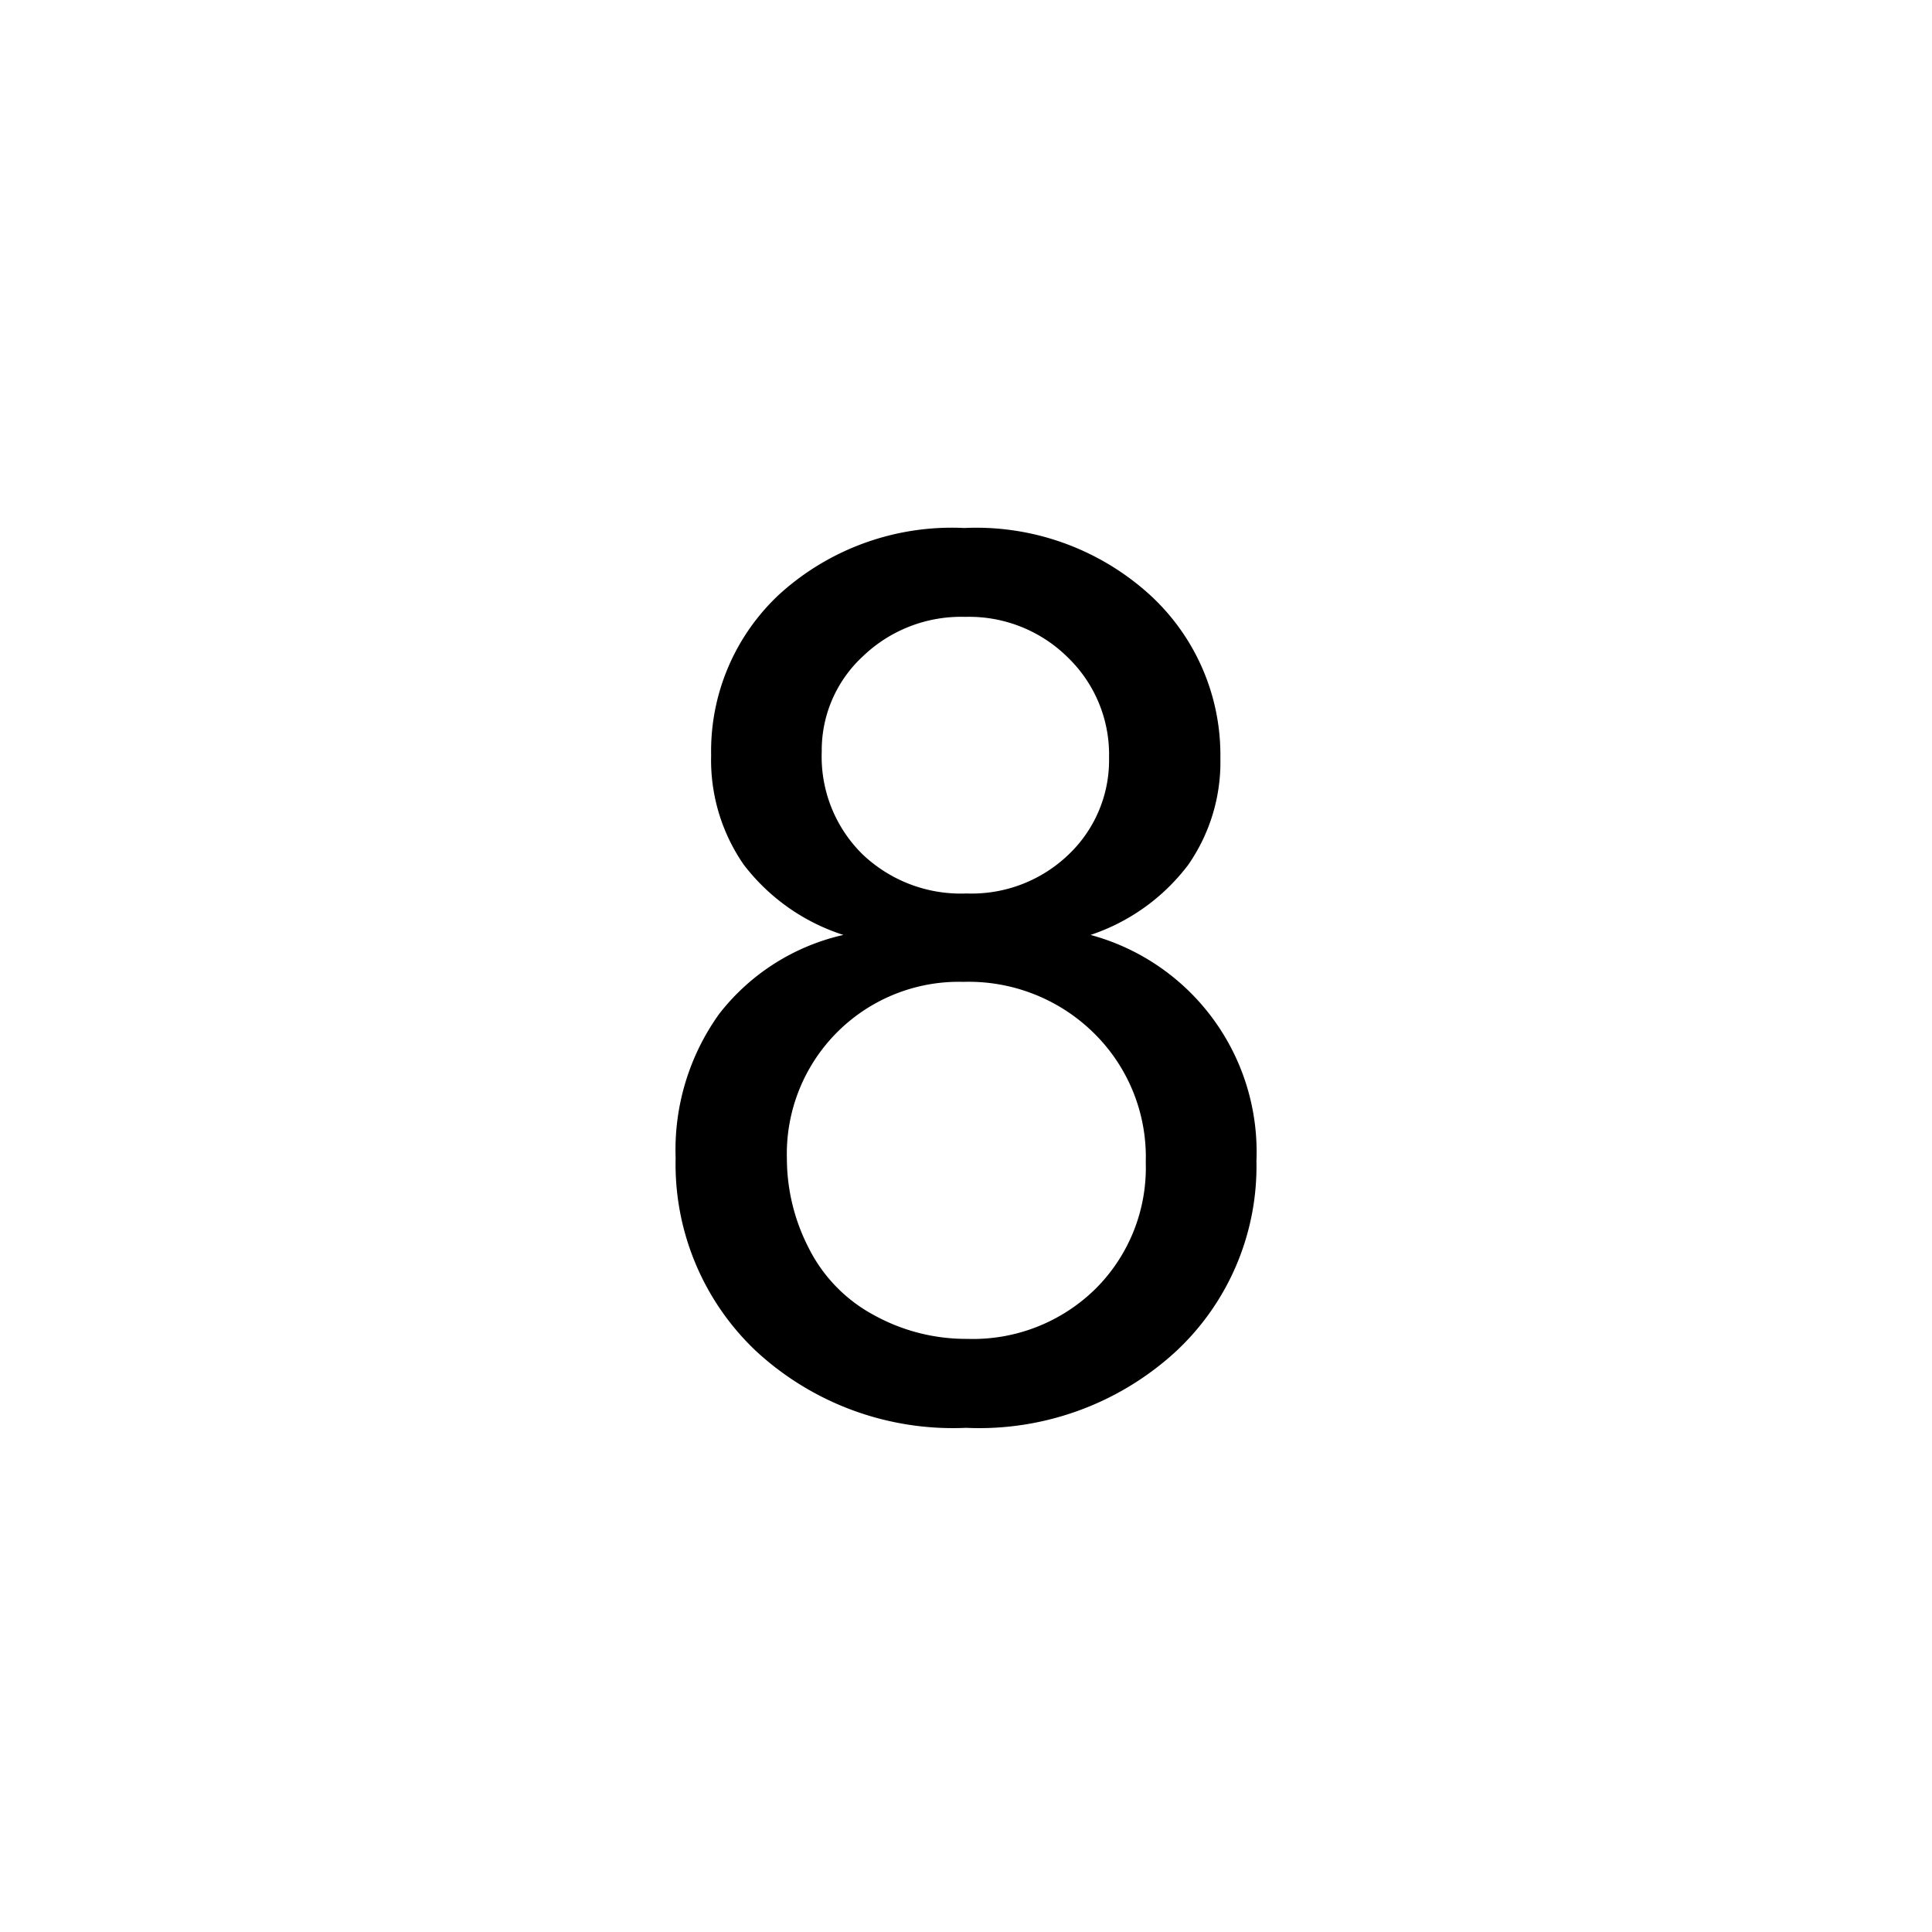 <svg id="b810089a-3ac7-44a2-a55f-8cdc6795b36b" data-name="레이어 1" xmlns="http://www.w3.org/2000/svg" viewBox="0 0 24 24">
  <title>icon</title>
  <path d="M10.477,11.614a2.531,2.531,0,0,1-1.239-.874A2.282,2.282,0,0,1,8.834,9.381a2.659,2.659,0,0,1,.859-2.009,3.186,3.186,0,0,1,2.285-.813,3.207,3.207,0,0,1,2.308.832,2.697,2.697,0,0,1,.874,2.027,2.234,2.234,0,0,1-.4,1.326,2.518,2.518,0,0,1-1.213.87,2.792,2.792,0,0,1,2.061,2.808,3.144,3.144,0,0,1-.993,2.359A3.609,3.609,0,0,1,12,17.737a3.603,3.603,0,0,1-2.614-.959,3.193,3.193,0,0,1-.993-2.394,2.895,2.895,0,0,1,.541-1.789A2.708,2.708,0,0,1,10.477,11.614ZM9.775,14.392a2.434,2.434,0,0,0,.272,1.113,1.92,1.92,0,0,0,.81.832,2.363,2.363,0,0,0,1.158.295A2.17,2.17,0,0,0,13.606,16.013a2.122,2.122,0,0,0,.627-1.576,2.157,2.157,0,0,0-.646-1.605,2.215,2.215,0,0,0-1.617-.635A2.137,2.137,0,0,0,9.775,14.392ZM10.208,9.336a1.701,1.701,0,0,0,.5,1.27,1.769,1.769,0,0,0,1.299.493,1.737,1.737,0,0,0,1.273-.489,1.617,1.617,0,0,0,.497-1.198A1.676,1.676,0,0,0,13.266,8.168a1.74,1.74,0,0,0-1.273-.505,1.761,1.761,0,0,0-1.277.493A1.586,1.586,0,0,0,10.208,9.336Z"/>
  <rect width="24" height="24" style="fill: none"/>
</svg>
